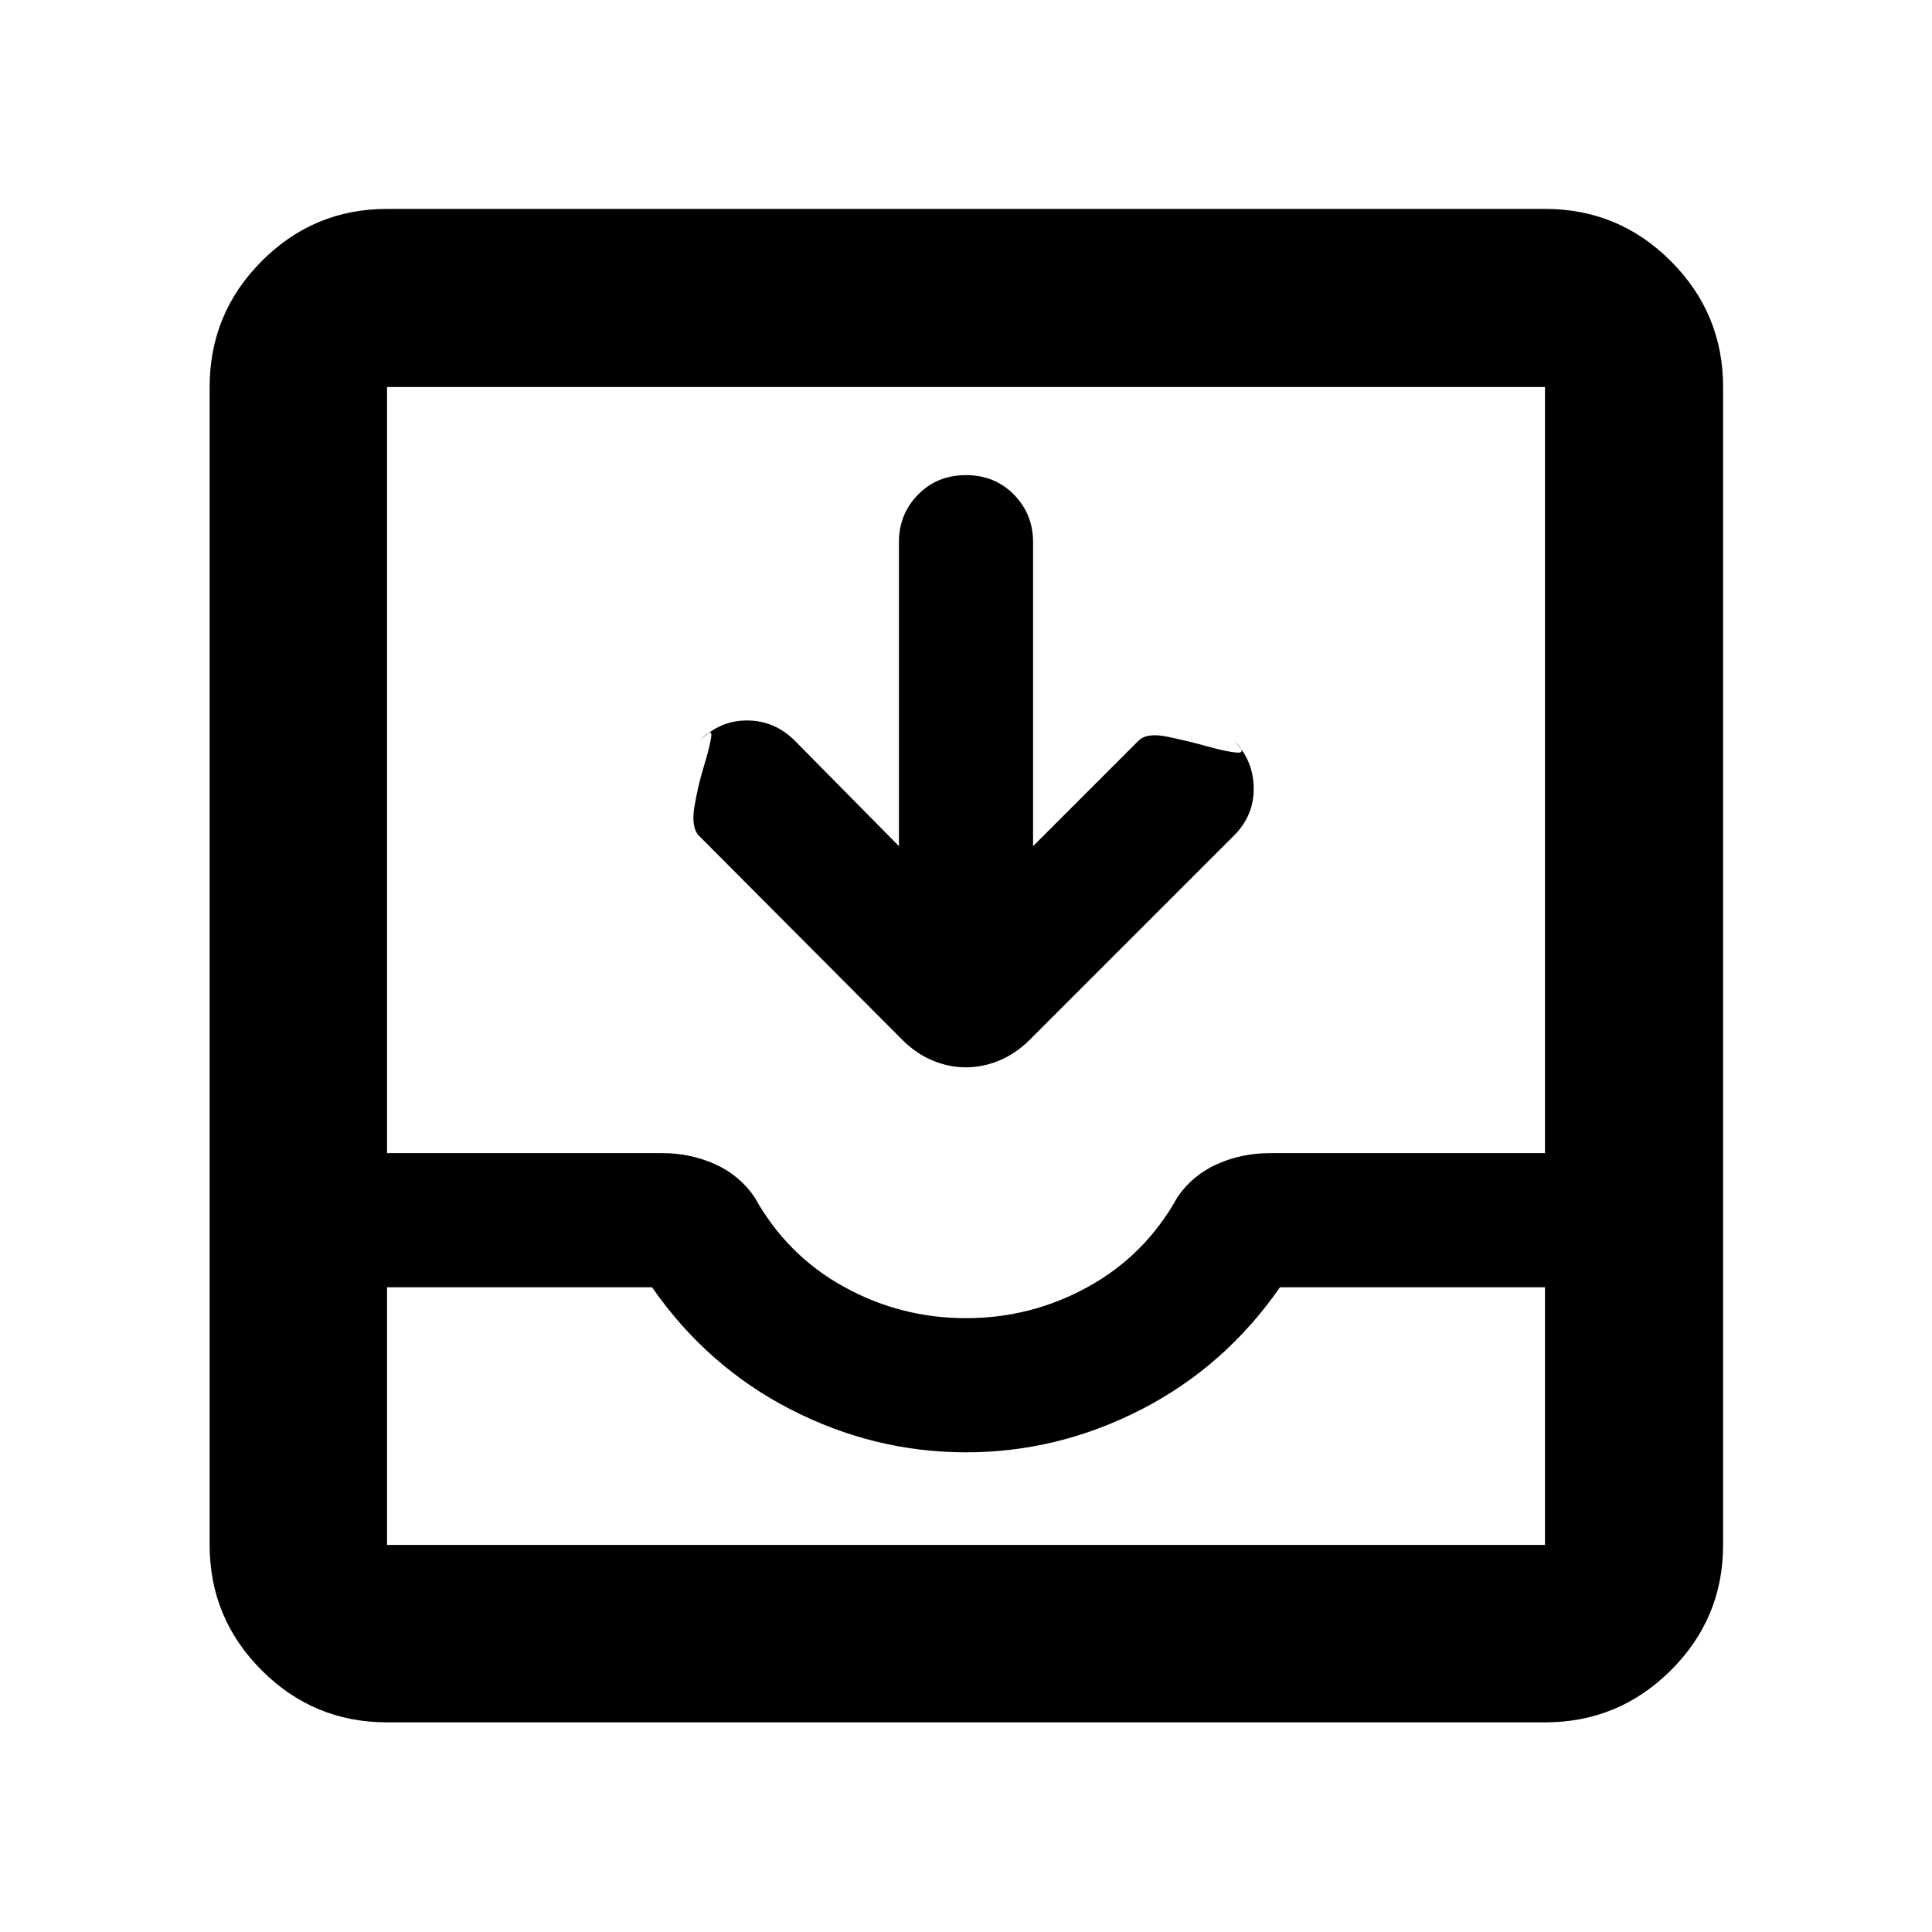 <svg xmlns="http://www.w3.org/2000/svg" height="40" viewBox="0 -960 960 960" width="40"><path d="M446.67-539.56v-151.02q0-13.96 9.5-23.64 9.5-9.69 23.83-9.69 14.33 0 23.83 9.69 9.5 9.68 9.5 23.64v151.02l52.38-52.38q4.15-4.15 14.55-1.96 10.41 2.19 19.78 4.81 9.37 2.61 14.64 3.06 5.28.45-1.55-6.09 9.67 10 9.83 23.67.17 13.67-9.83 23.67l-101.7 101.69q-6.71 6.62-14.84 10.03-8.12 3.41-16.63 3.41t-16.61-3.41q-8.1-3.41-14.78-10.03L347.25-544.78q-3.92-4.21-2.16-14.61 1.77-10.41 4.64-19.78 2.88-9.37 3.66-14.57.78-5.2-5.48 1.62 10-10 23.55-9.88 13.55.12 23.55 10.12l51.66 52.32ZM192.32-104.17q-36.44 0-62.29-25.86-25.86-25.85-25.86-62.29v-575.36q0-36.6 25.86-62.56 25.85-25.96 62.29-25.96h575.36q36.6 0 62.56 25.96t25.96 62.56v575.36q0 36.44-25.96 62.29-25.96 25.86-62.56 25.86H192.32Zm0-88.15h575.36v-128.03H636q-27.33 39.34-68.83 60.67T480-238.35q-45.67 0-87.17-21.33T324-320.35H192.32v128.03ZM480-305.01q32.54 0 60.84-15.68 28.3-15.68 44.29-44.56 7.55-10.94 19.73-16.35 12.18-5.41 26.26-5.41h136.56v-380.67H192.32v380.67h137.04q13.55 0 25.75 5.41 12.21 5.41 19.76 16.35 15.99 28.88 44.29 44.56 28.3 15.68 60.84 15.68ZM192.32-192.32h575.36-575.36Z"/></svg>
